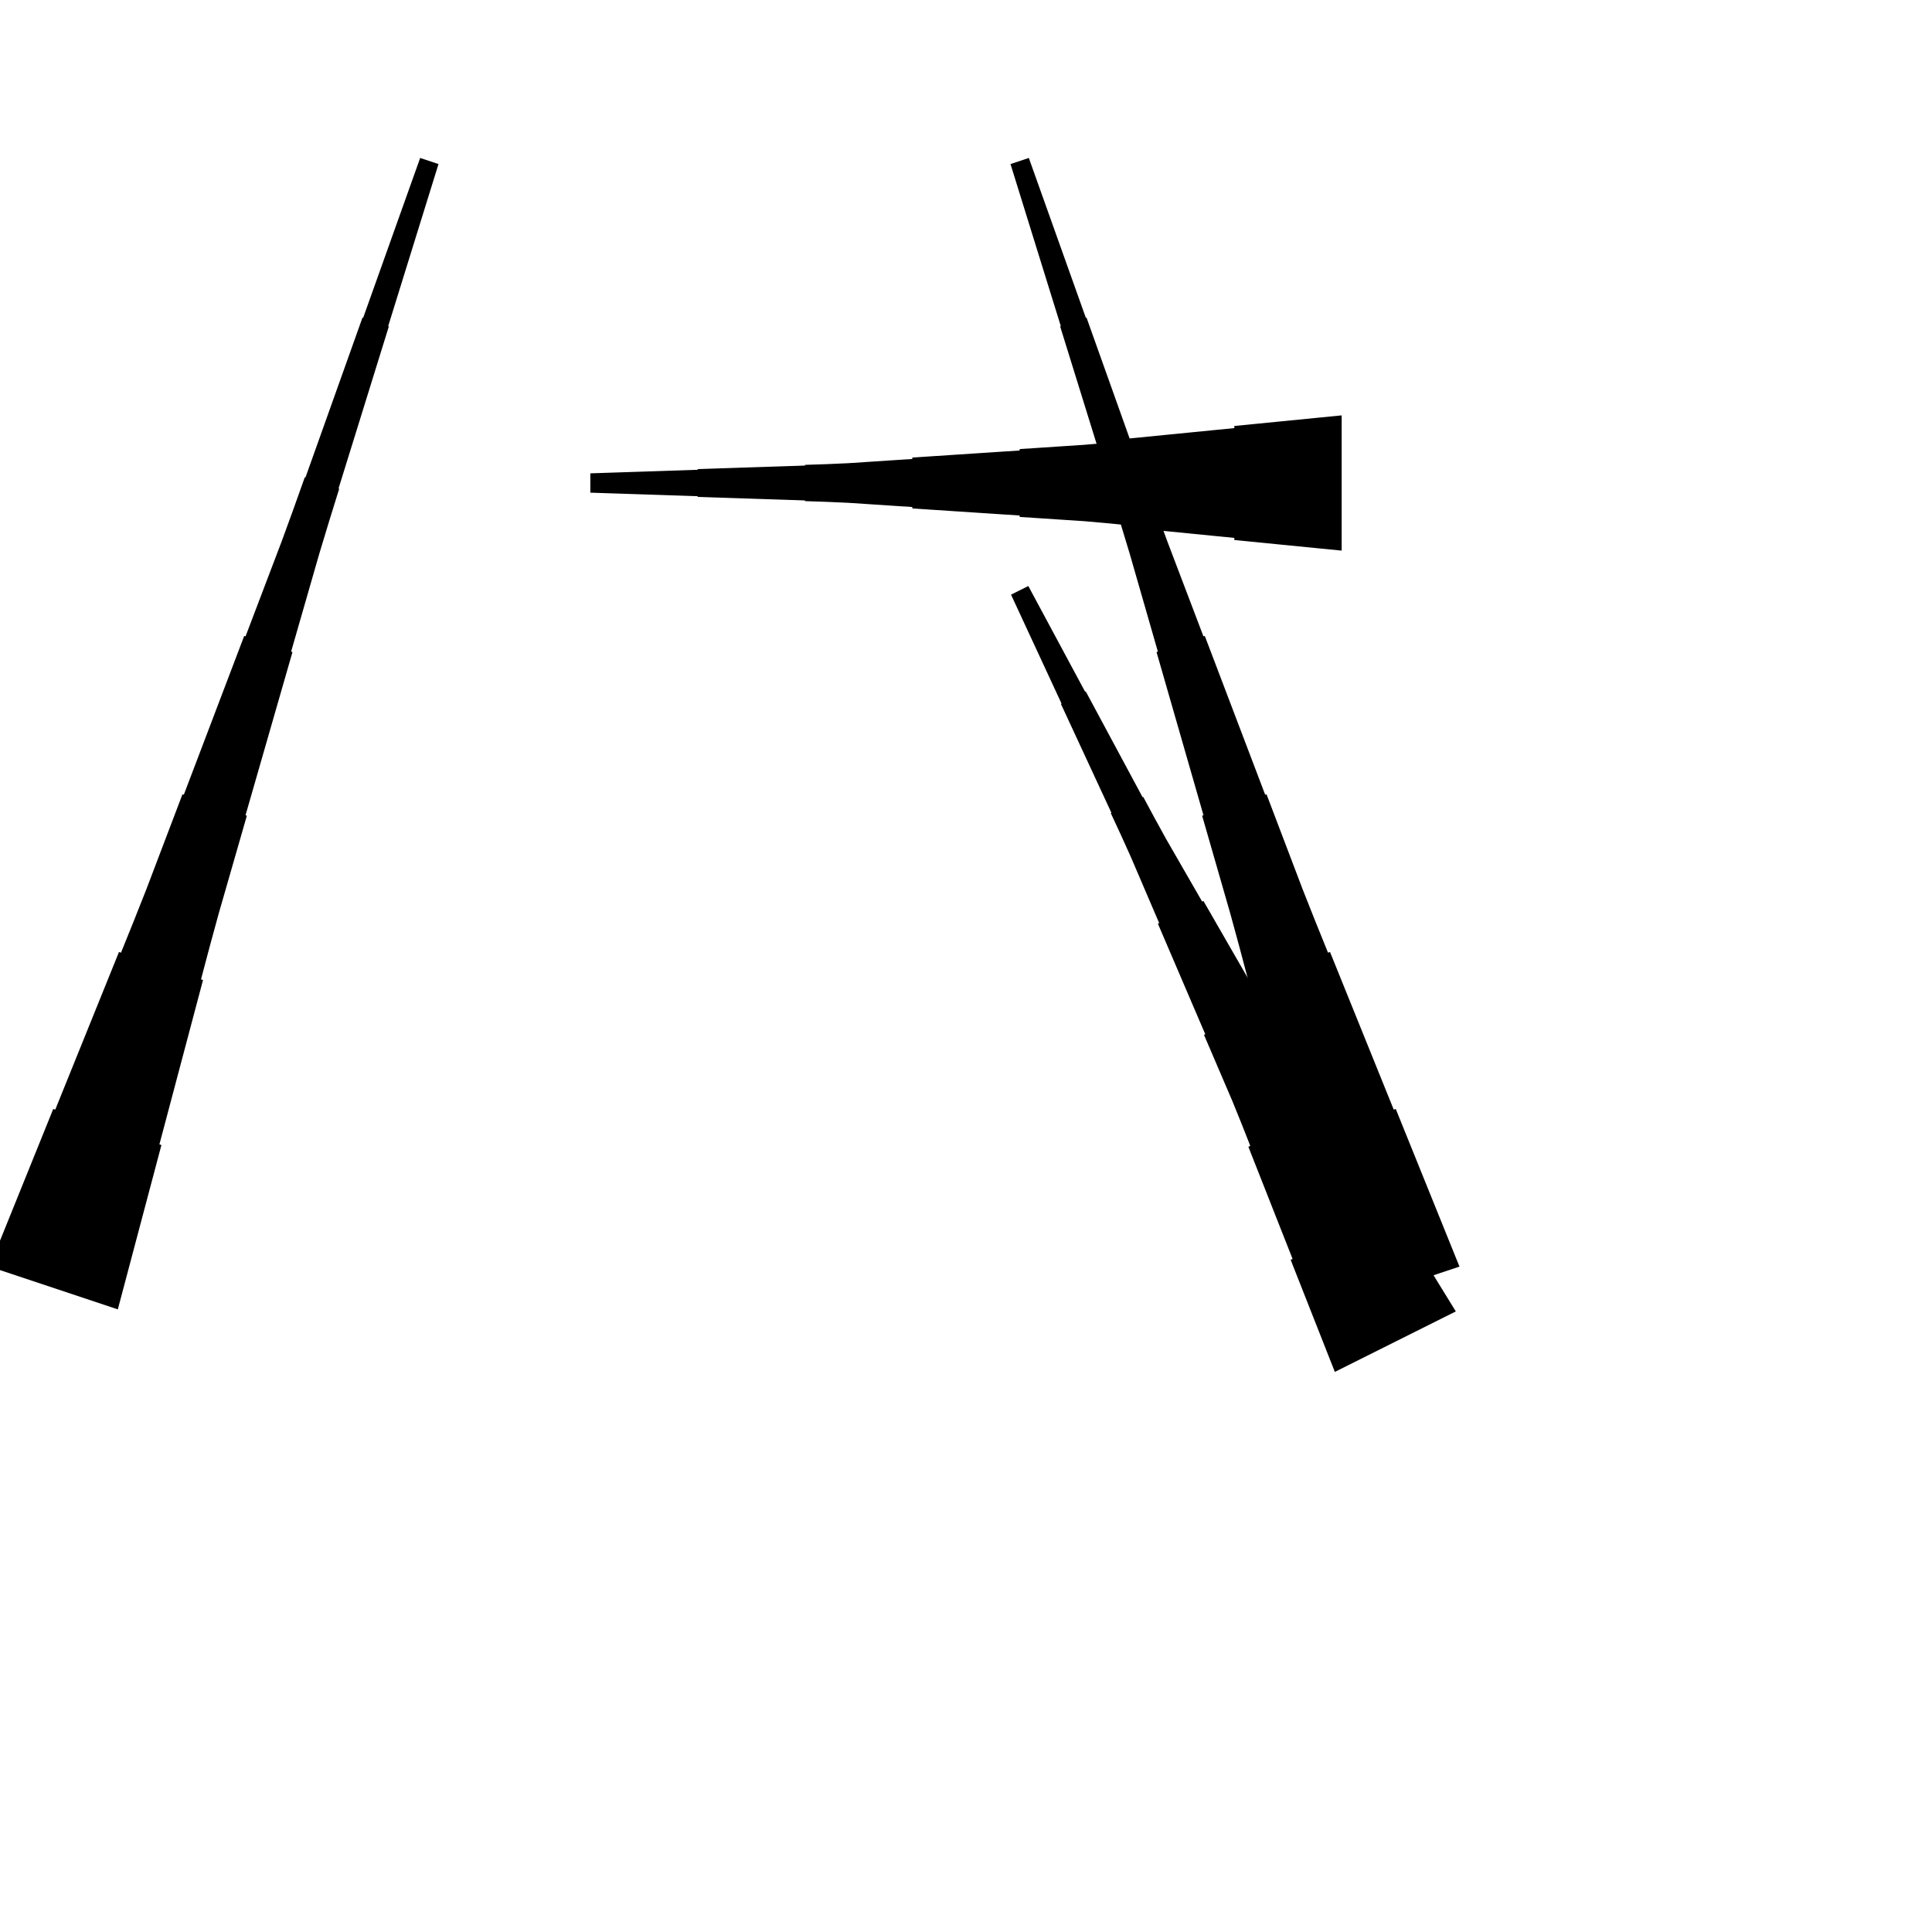 <?xml version="1.0" encoding="UTF-8"?>
<!-- Flat -->
<svg version="1.1" xmlns="http://www.w3.org/2000/svg" xmlns:xlink="http://www.w3.org/1999/xlink" width="283.465pt" height="283.465pt" viewBox="0 0 283.465 283.465">
<title>Untitled</title>
<polygon points="196.85 80.787 193.701 80.476 190.551 80.165 187.402 79.854 184.252 79.543 181.102 79.232 181.102 78.921 177.953 78.61 174.803 78.298 171.654 77.987 168.504 77.676 165.354 77.365 165.354 77.054 162.205 76.743 159.055 76.466 155.905 76.259 152.756 76.052 149.606 75.844 149.606 75.637 146.457 75.429 143.307 75.222 140.157 75.014 137.008 74.807 133.858 74.6 133.858 74.392 130.709 74.185 127.559 73.977 124.409 73.77 121.26 73.632 118.11 73.528 118.11 73.424 114.961 73.32 111.811 73.217 108.661 73.113 105.512 73.009 102.362 72.906 102.362 72.802 99.213 72.698 96.063 72.595 92.913 72.491 89.764 72.387 86.614 72.284 86.614 69.449 89.764 69.345 92.913 69.241 96.063 69.138 99.213 69.034 102.362 68.93 102.362 68.827 105.512 68.723 108.661 68.619 111.811 68.516 114.961 68.412 118.11 68.308 118.11 68.204 121.26 68.101 124.409 67.962 127.559 67.755 130.709 67.547 133.858 67.34 133.858 67.133 137.008 66.925 140.157 66.718 143.307 66.51 146.457 66.303 149.606 66.096 149.606 65.888 152.756 65.681 155.905 65.473 159.055 65.266 162.205 64.989 165.354 64.678 165.354 64.367 168.504 64.056 171.654 63.745 174.803 63.434 177.953 63.123 181.102 62.812 181.102 62.501 184.252 62.189 187.402 61.878 190.551 61.567 193.701 61.256 196.85 60.945" fill="rgba(0,0,0,1)" />
<polygon points="-1.538 185.839 0.332 181.213 2.202 176.587 4.072 171.961 5.942 167.335 7.812 162.709 8.107 162.807 9.977 158.181 11.847 153.555 13.717 148.929 15.587 144.303 17.457 139.677 17.752 139.775 19.622 135.149 21.459 130.512 23.23 125.854 25.002 121.195 26.774 116.536 26.97 116.602 28.742 111.943 30.514 107.284 32.285 102.625 34.057 97.966 35.828 93.308 36.025 93.373 37.797 88.714 39.568 84.055 41.34 79.397 43.046 74.716 44.719 70.024 44.817 70.057 46.49 65.366 48.164 60.674 49.837 55.982 51.51 51.291 53.183 46.599 53.282 46.632 54.955 41.94 56.628 37.249 58.301 32.557 59.974 27.866 61.648 23.174 64.337 24.07 62.86 28.827 61.384 33.585 59.907 38.342 58.431 43.099 56.955 47.856 57.053 47.889 55.577 52.646 54.1 57.404 52.624 62.161 51.147 66.918 49.671 71.675 49.769 71.708 48.293 76.465 46.849 81.233 45.471 86.023 44.093 90.813 42.715 95.603 42.912 95.669 41.534 100.459 40.156 105.249 38.778 110.039 37.4 114.829 36.022 119.619 36.218 119.684 34.84 124.474 33.462 129.264 32.084 134.054 30.772 138.866 29.492 143.689 29.788 143.787 28.508 148.61 27.228 153.433 25.948 158.256 24.669 163.079 23.389 167.901 23.684 168 22.405 172.823 21.125 177.645 19.845 182.468 18.566 187.291 17.286 192.114" fill="rgba(0,0,0,1)" />
<polygon points="195.312 192.114 194.033 187.291 192.753 182.468 191.473 177.645 190.194 172.823 188.914 168 189.209 167.901 187.929 163.079 186.65 158.256 185.37 153.433 184.091 148.61 182.811 143.787 183.106 143.689 181.826 138.866 180.514 134.054 179.136 129.264 177.758 124.474 176.38 119.684 176.577 119.619 175.199 114.829 173.821 110.039 172.443 105.249 171.065 100.459 169.686 95.669 169.883 95.603 168.505 90.813 167.127 86.023 165.749 81.233 164.305 76.465 162.829 71.708 162.928 71.675 161.451 66.918 159.975 62.161 158.498 57.404 157.022 52.646 155.545 47.889 155.644 47.856 154.167 43.099 152.691 38.342 151.214 33.585 149.738 28.827 148.262 24.07 150.951 23.174 152.624 27.866 154.297 32.557 155.97 37.249 157.644 41.94 159.317 46.632 159.415 46.599 161.088 51.291 162.762 55.982 164.435 60.674 166.108 65.366 167.781 70.057 167.88 70.024 169.553 74.716 171.259 79.397 173.03 84.055 174.802 88.714 176.573 93.373 176.77 93.308 178.542 97.966 180.313 102.625 182.085 107.284 183.857 111.943 185.628 116.602 185.825 116.536 187.596 121.195 189.368 125.854 191.139 130.512 192.977 135.149 194.847 139.775 195.142 139.677 197.012 144.303 198.882 148.929 200.752 153.555 202.622 158.181 204.492 162.807 204.787 162.709 206.657 167.335 208.527 171.961 210.397 176.587 212.267 181.213 214.137 185.839" fill="rgba(0,0,0,1)" />
<polygon points="195.851 201.287 194.554 197.999 193.257 194.71 191.961 191.421 190.664 188.132 189.368 184.844 189.646 184.704 188.35 181.416 187.053 178.127 185.757 174.838 184.46 171.549 183.163 168.261 183.442 168.122 182.145 164.833 180.818 161.56 179.429 158.317 178.039 155.075 176.65 151.833 176.835 151.74 175.446 148.497 174.057 145.255 172.668 142.013 171.278 138.77 169.889 135.528 170.075 135.435 168.685 132.193 167.296 128.95 165.907 125.708 164.456 122.497 162.974 119.301 163.066 119.254 161.584 116.058 160.102 112.862 158.62 109.666 157.138 106.47 155.656 103.274 155.749 103.228 154.267 100.032 152.785 96.836 151.303 93.64 149.821 90.444 148.339 87.248 150.874 85.98 152.542 89.084 154.209 92.187 155.877 95.29 157.544 98.393 159.212 101.496 159.305 101.45 160.972 104.553 162.64 107.656 164.307 110.76 165.975 113.863 167.642 116.966 167.735 116.92 169.403 120.023 171.101 123.111 172.862 126.168 174.622 129.225 176.382 132.281 176.568 132.189 178.328 135.245 180.088 138.302 181.849 141.359 183.609 144.416 185.369 147.473 185.555 147.38 187.315 150.437 189.075 153.494 190.836 156.551 192.658 159.577 194.511 162.587 194.789 162.448 196.642 165.458 198.495 168.469 200.348 171.479 202.202 174.49 204.055 177.5 204.333 177.361 206.186 180.372 208.039 183.382 209.892 186.393 211.745 189.403 213.598 192.413" fill="rgba(0,0,0,1)" />
</svg>